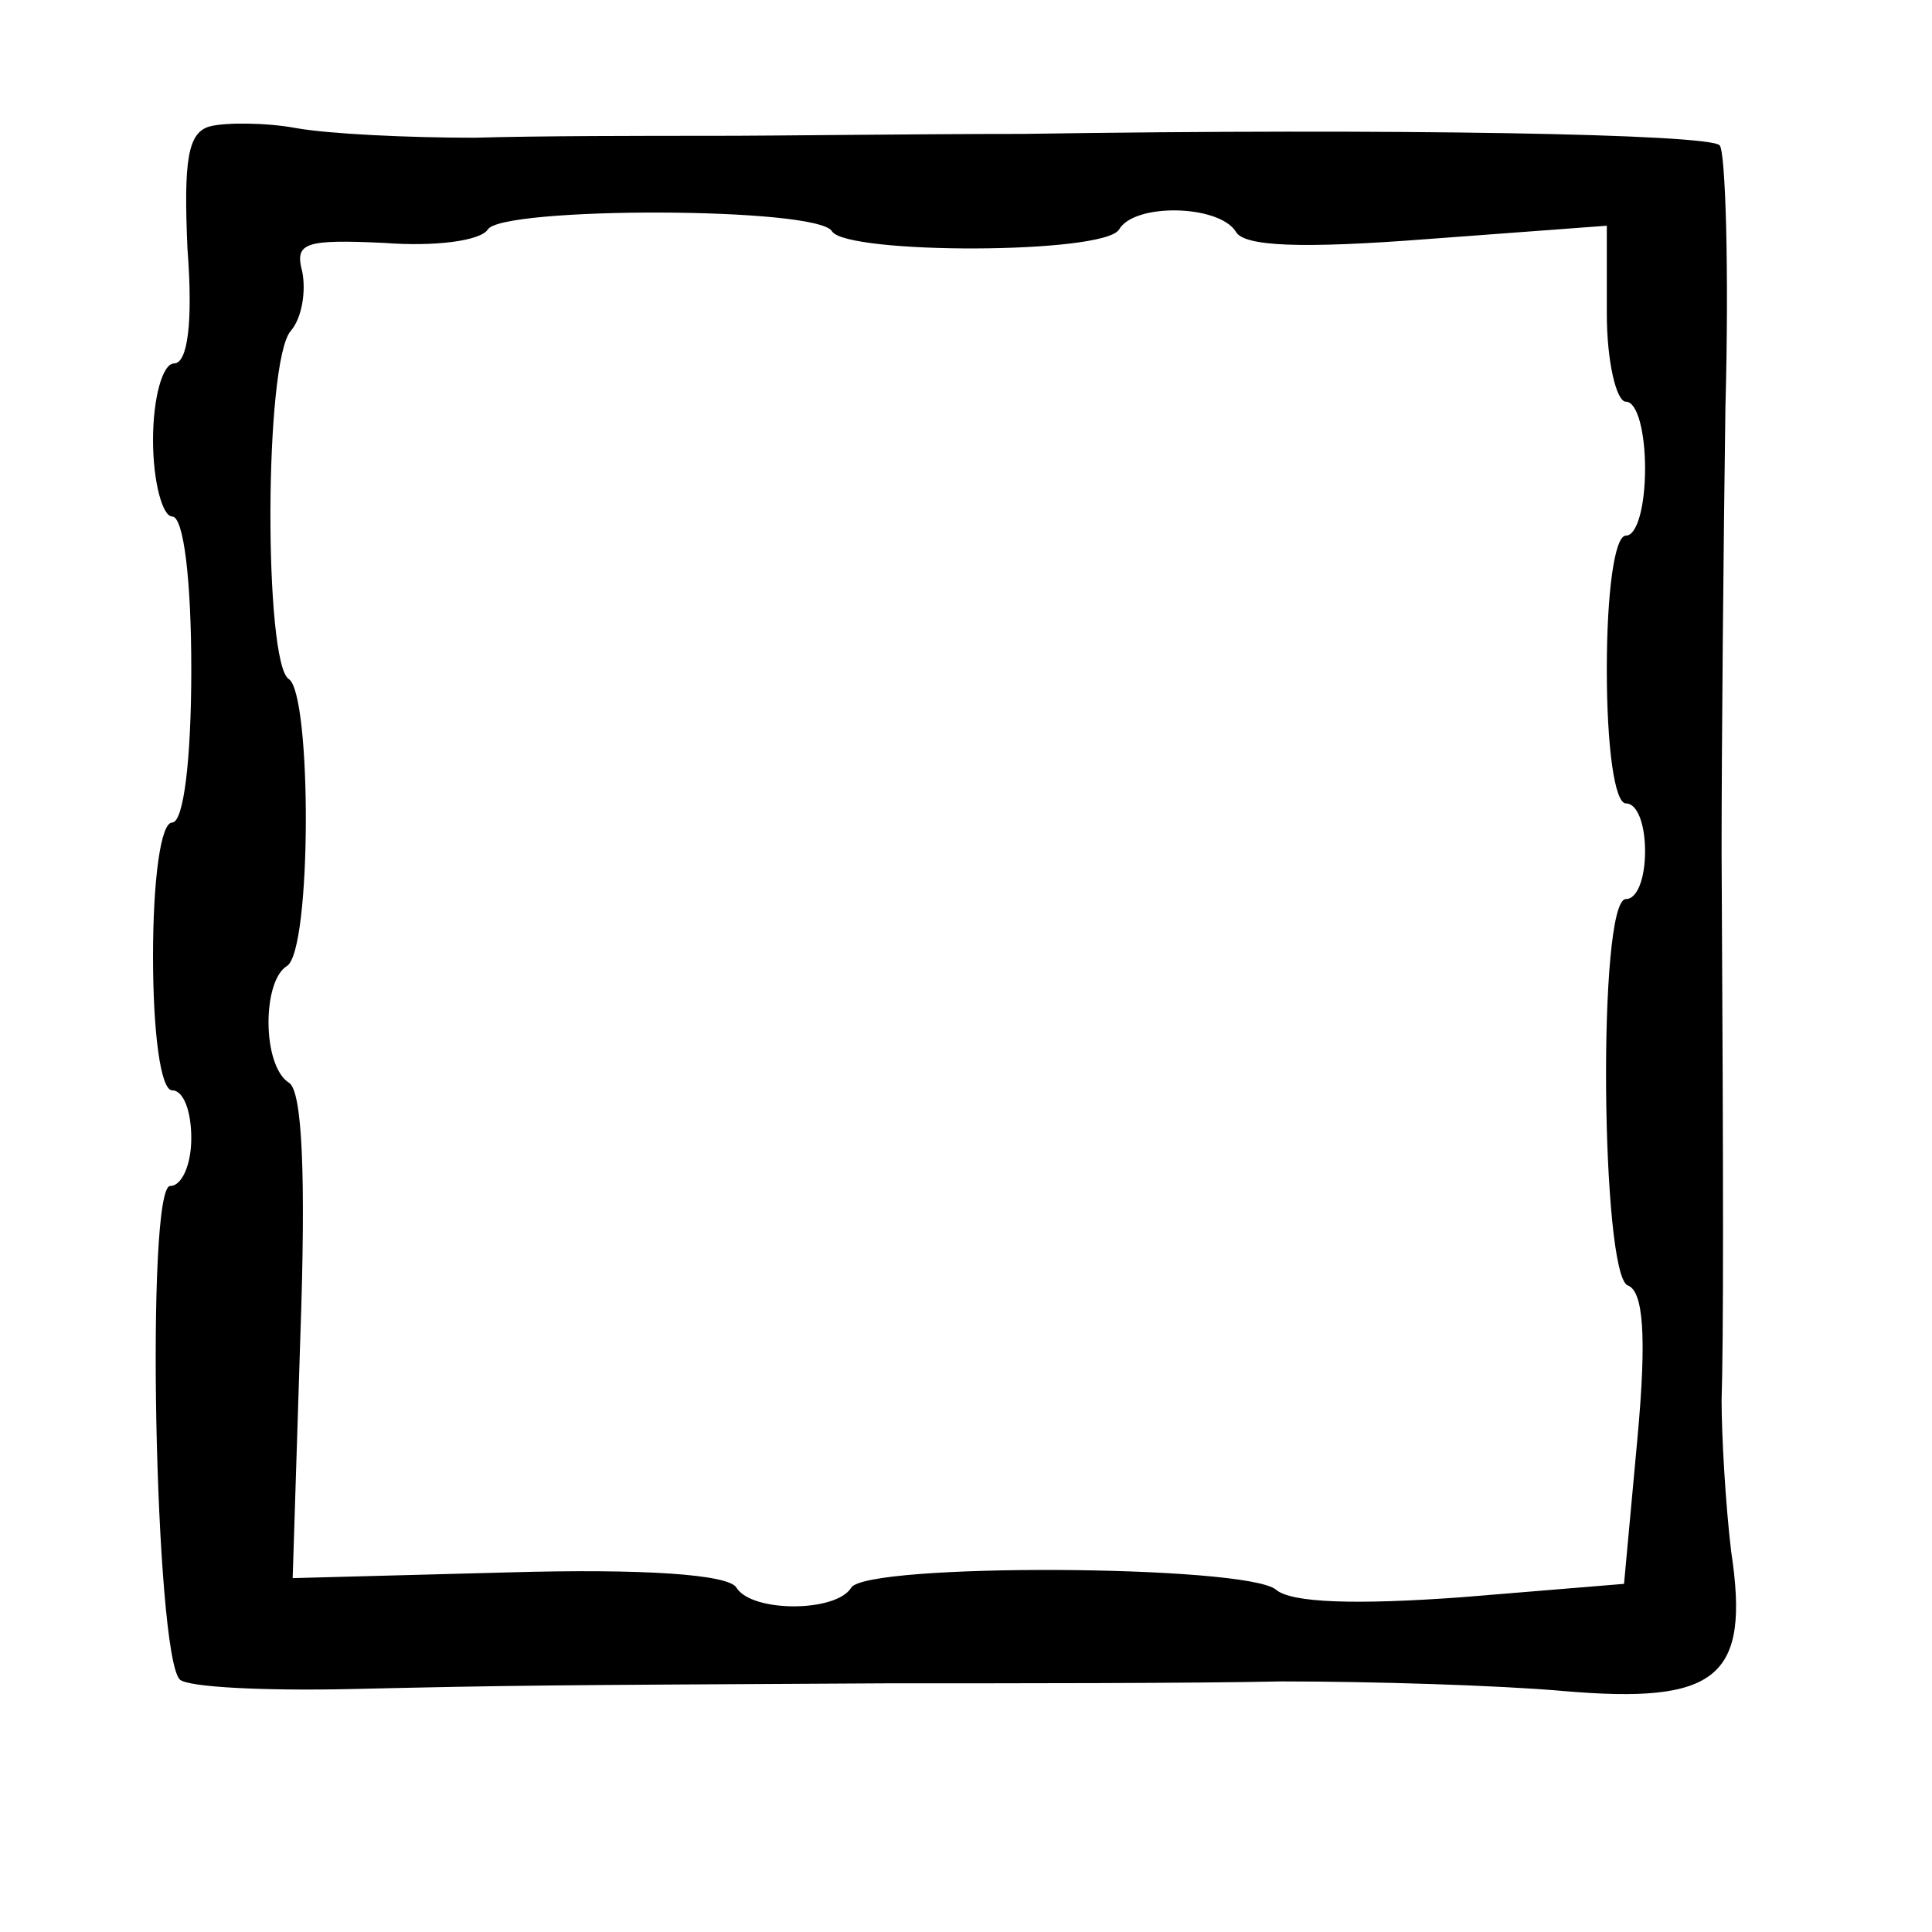 <?xml version="1.0" standalone="no"?>
<!DOCTYPE svg PUBLIC "-//W3C//DTD SVG 20010904//EN"
 "http://www.w3.org/TR/2001/REC-SVG-20010904/DTD/svg10.dtd">
<svg version="1.0" xmlns="http://www.w3.org/2000/svg"
 width="101pt" height="101pt" viewBox="0 0 101 101"
 preserveAspectRatio="xMidYMid meet">
<g transform="translate(0,101) scale(0.1,-0.1)"
fill="#000000" stroke="none">
<path d="M110 944 c-12 -3 -14 -18 -12 -64 3 -39 0 -60 -7 -60 -6 0 -11 -18
-11 -40 0 -22 5 -40 10 -40 6 0 10 -33 10 -80 0 -47 -4 -80 -10 -80 -6 0 -10
-30 -10 -70 0 -40 4 -70 10 -70 6 0 10 -11 10 -25 0 -14 -5 -25 -11 -25 -13 0
-8 -245 5 -258 4 -4 44 -6 89 -5 89 2 96 2 280 3 67 0 160 0 207 1 47 0 113
-2 147 -5 81 -7 98 7 88 73 -3 25 -5 61 -5 79 1 33 1 108 0 287 0 55 1 159 2
232 2 72 0 134 -3 137 -5 6 -170 9 -364 6 -55 0 -128 -1 -162 -1 -35 0 -91 0
-125 -1 -35 0 -76 2 -93 5 -16 3 -37 3 -45 1z m325 -55 c8 -12 142 -12 150 1
8 14 52 13 61 -1 4 -8 35 -9 100 -4 l94 7 0 -46 c0 -25 5 -46 10 -46 6 0 10
-16 10 -35 0 -19 -4 -35 -10 -35 -6 0 -10 -30 -10 -70 0 -40 4 -70 10 -70 6 0
10 -11 10 -25 0 -14 -4 -25 -10 -25 -15 0 -13 -197 1 -202 8 -3 10 -26 5 -80
l-7 -76 -85 -7 c-55 -4 -89 -3 -97 4 -16 13 -214 14 -222 1 -8 -13 -52 -13
-60 0 -4 7 -49 10 -119 8 l-113 -3 4 126 c3 85 1 129 -6 133 -14 9 -14 53 -1
61 13 8 13 142 1 150 -13 8 -13 166 1 182 6 7 8 21 6 31 -4 15 1 17 43 15 26
-2 50 1 54 7 7 12 173 12 180 -1z"/>
</g>
</svg>
